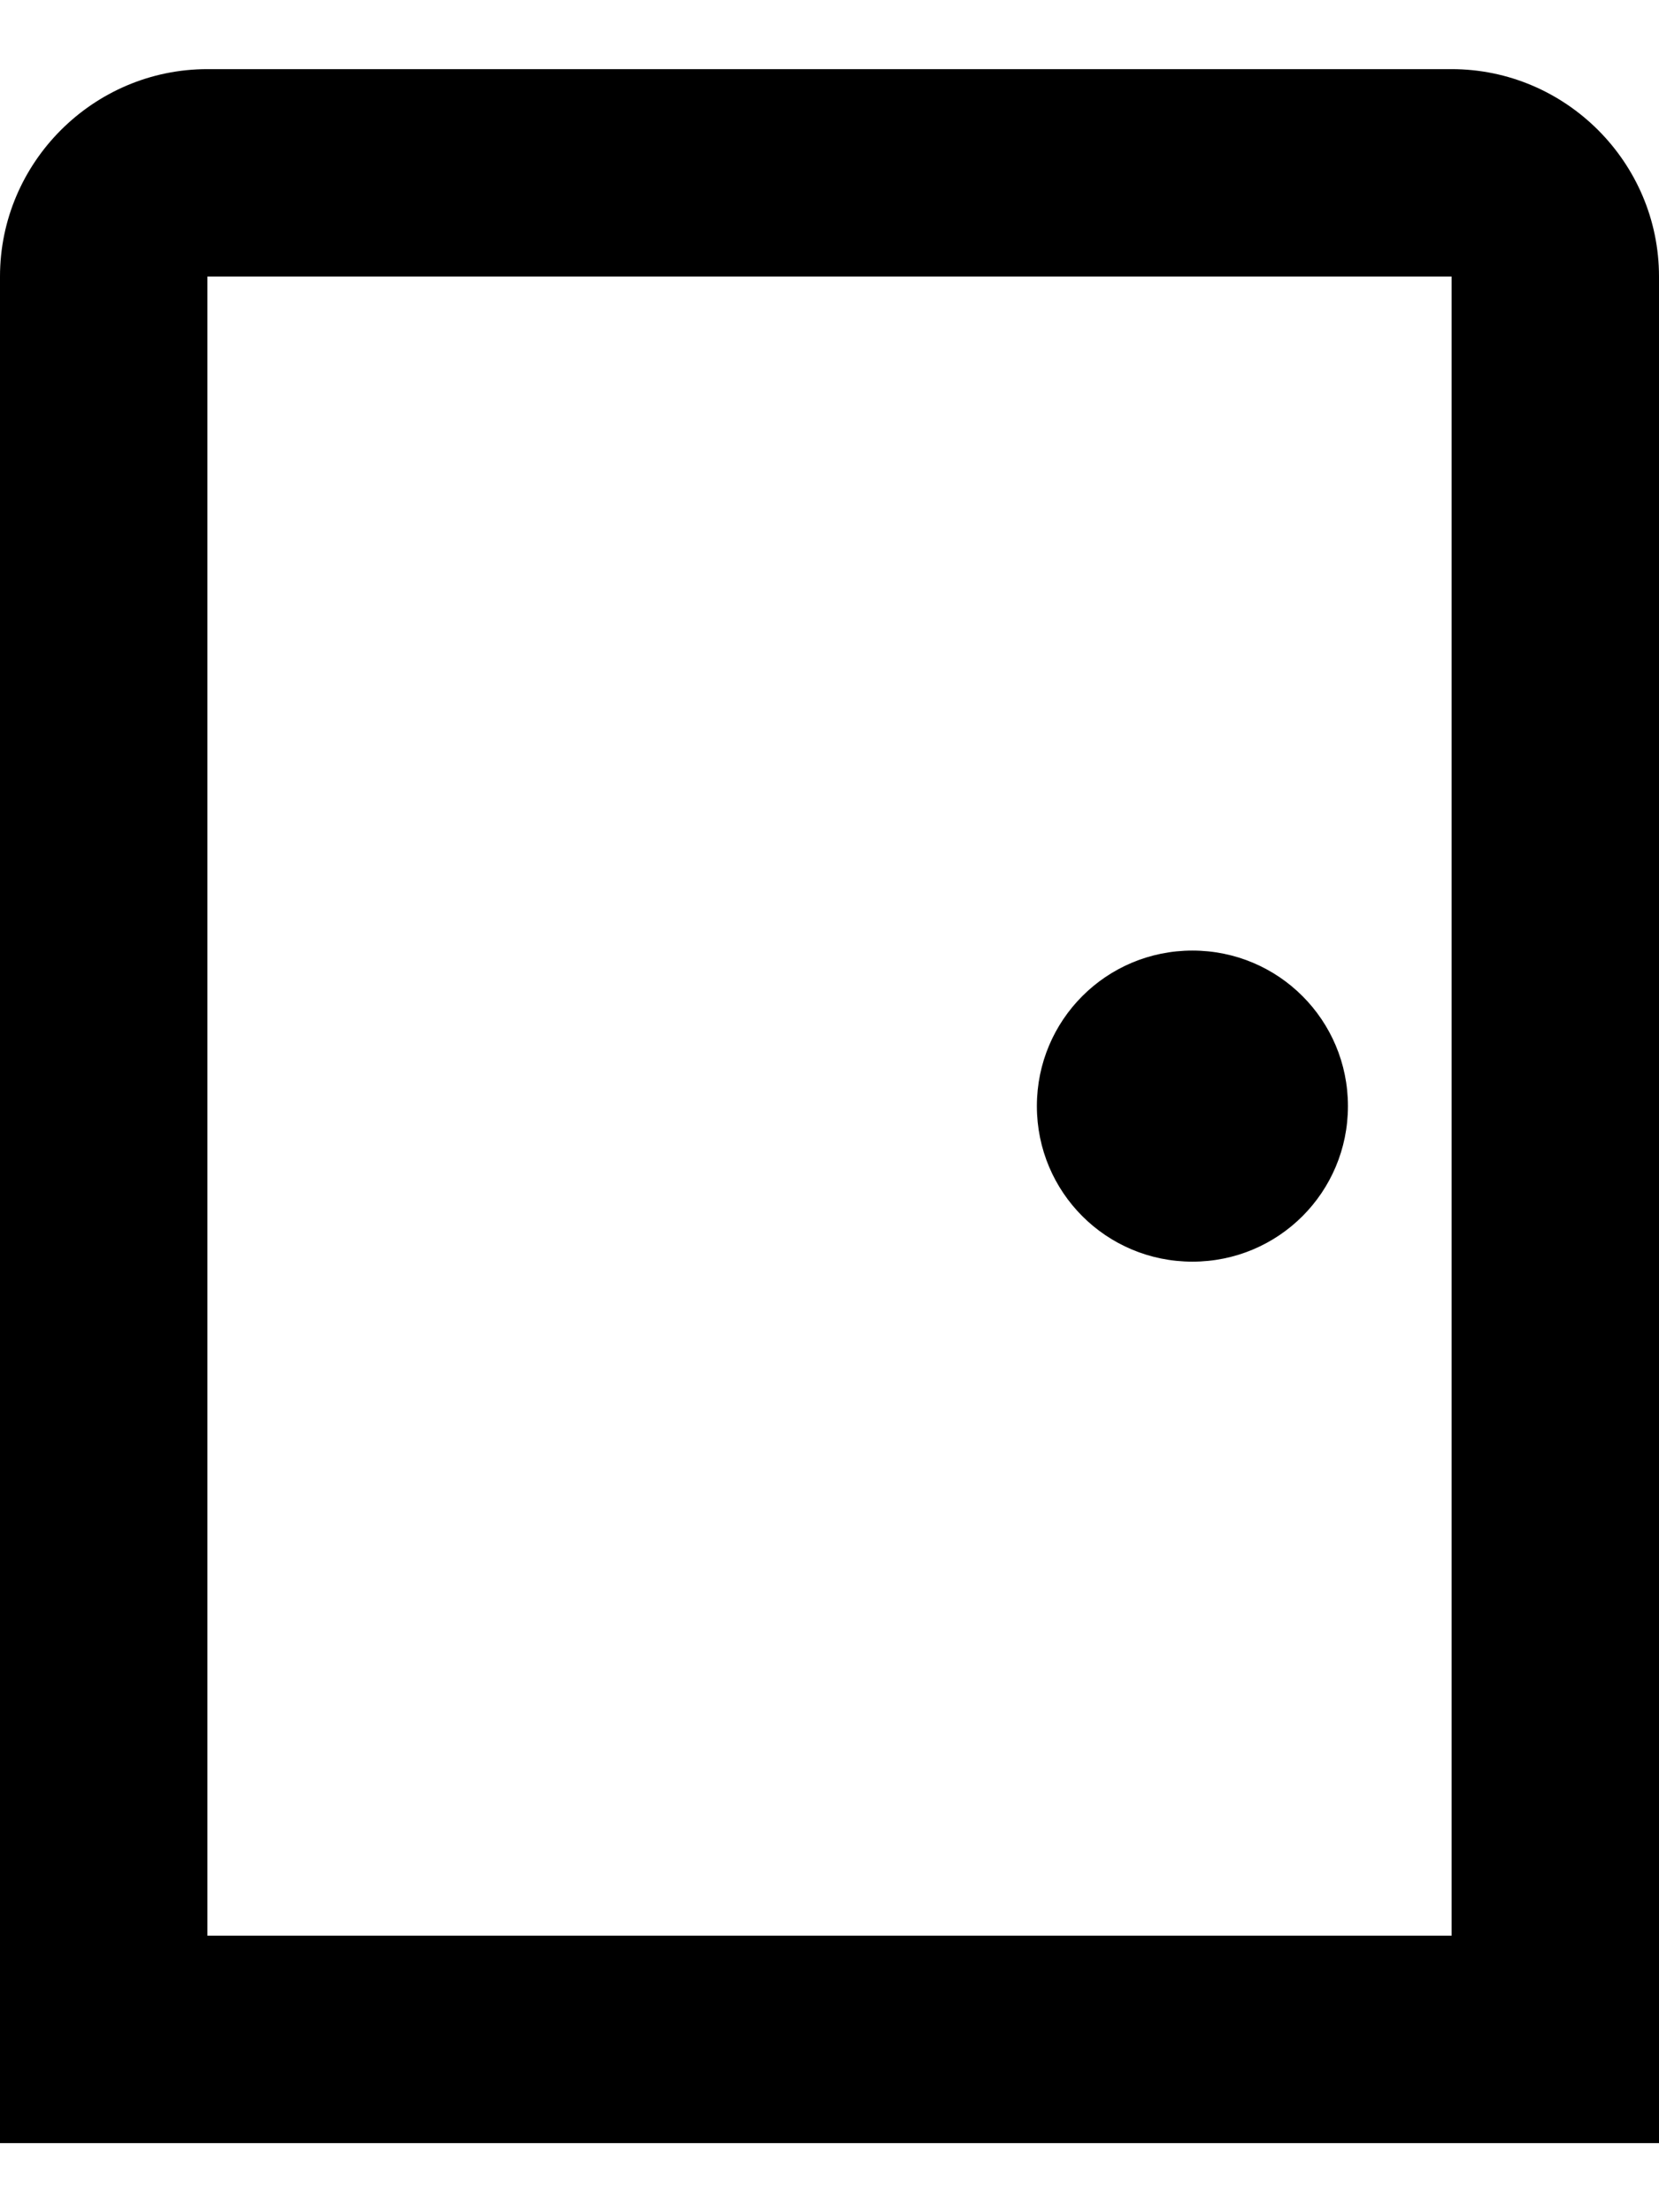 <svg width="12" height="16" viewBox="0 0 12 16" fill="none" xmlns="http://www.w3.org/2000/svg">
<path d="M10.5 2V14H1.5V2H10.5ZM10.5 0.5H1.5C0.675 0.5 0 1.175 0 2V15.5H12V2C12 1.175 11.325 0.5 10.5 0.5ZM8.625 6.875C8.002 6.875 7.5 7.378 7.5 8C7.5 8.623 8.002 9.125 8.625 9.125C9.248 9.125 9.75 8.623 9.75 8C9.75 7.378 9.248 6.875 8.625 6.875Z" fill="black"/>
</svg>
